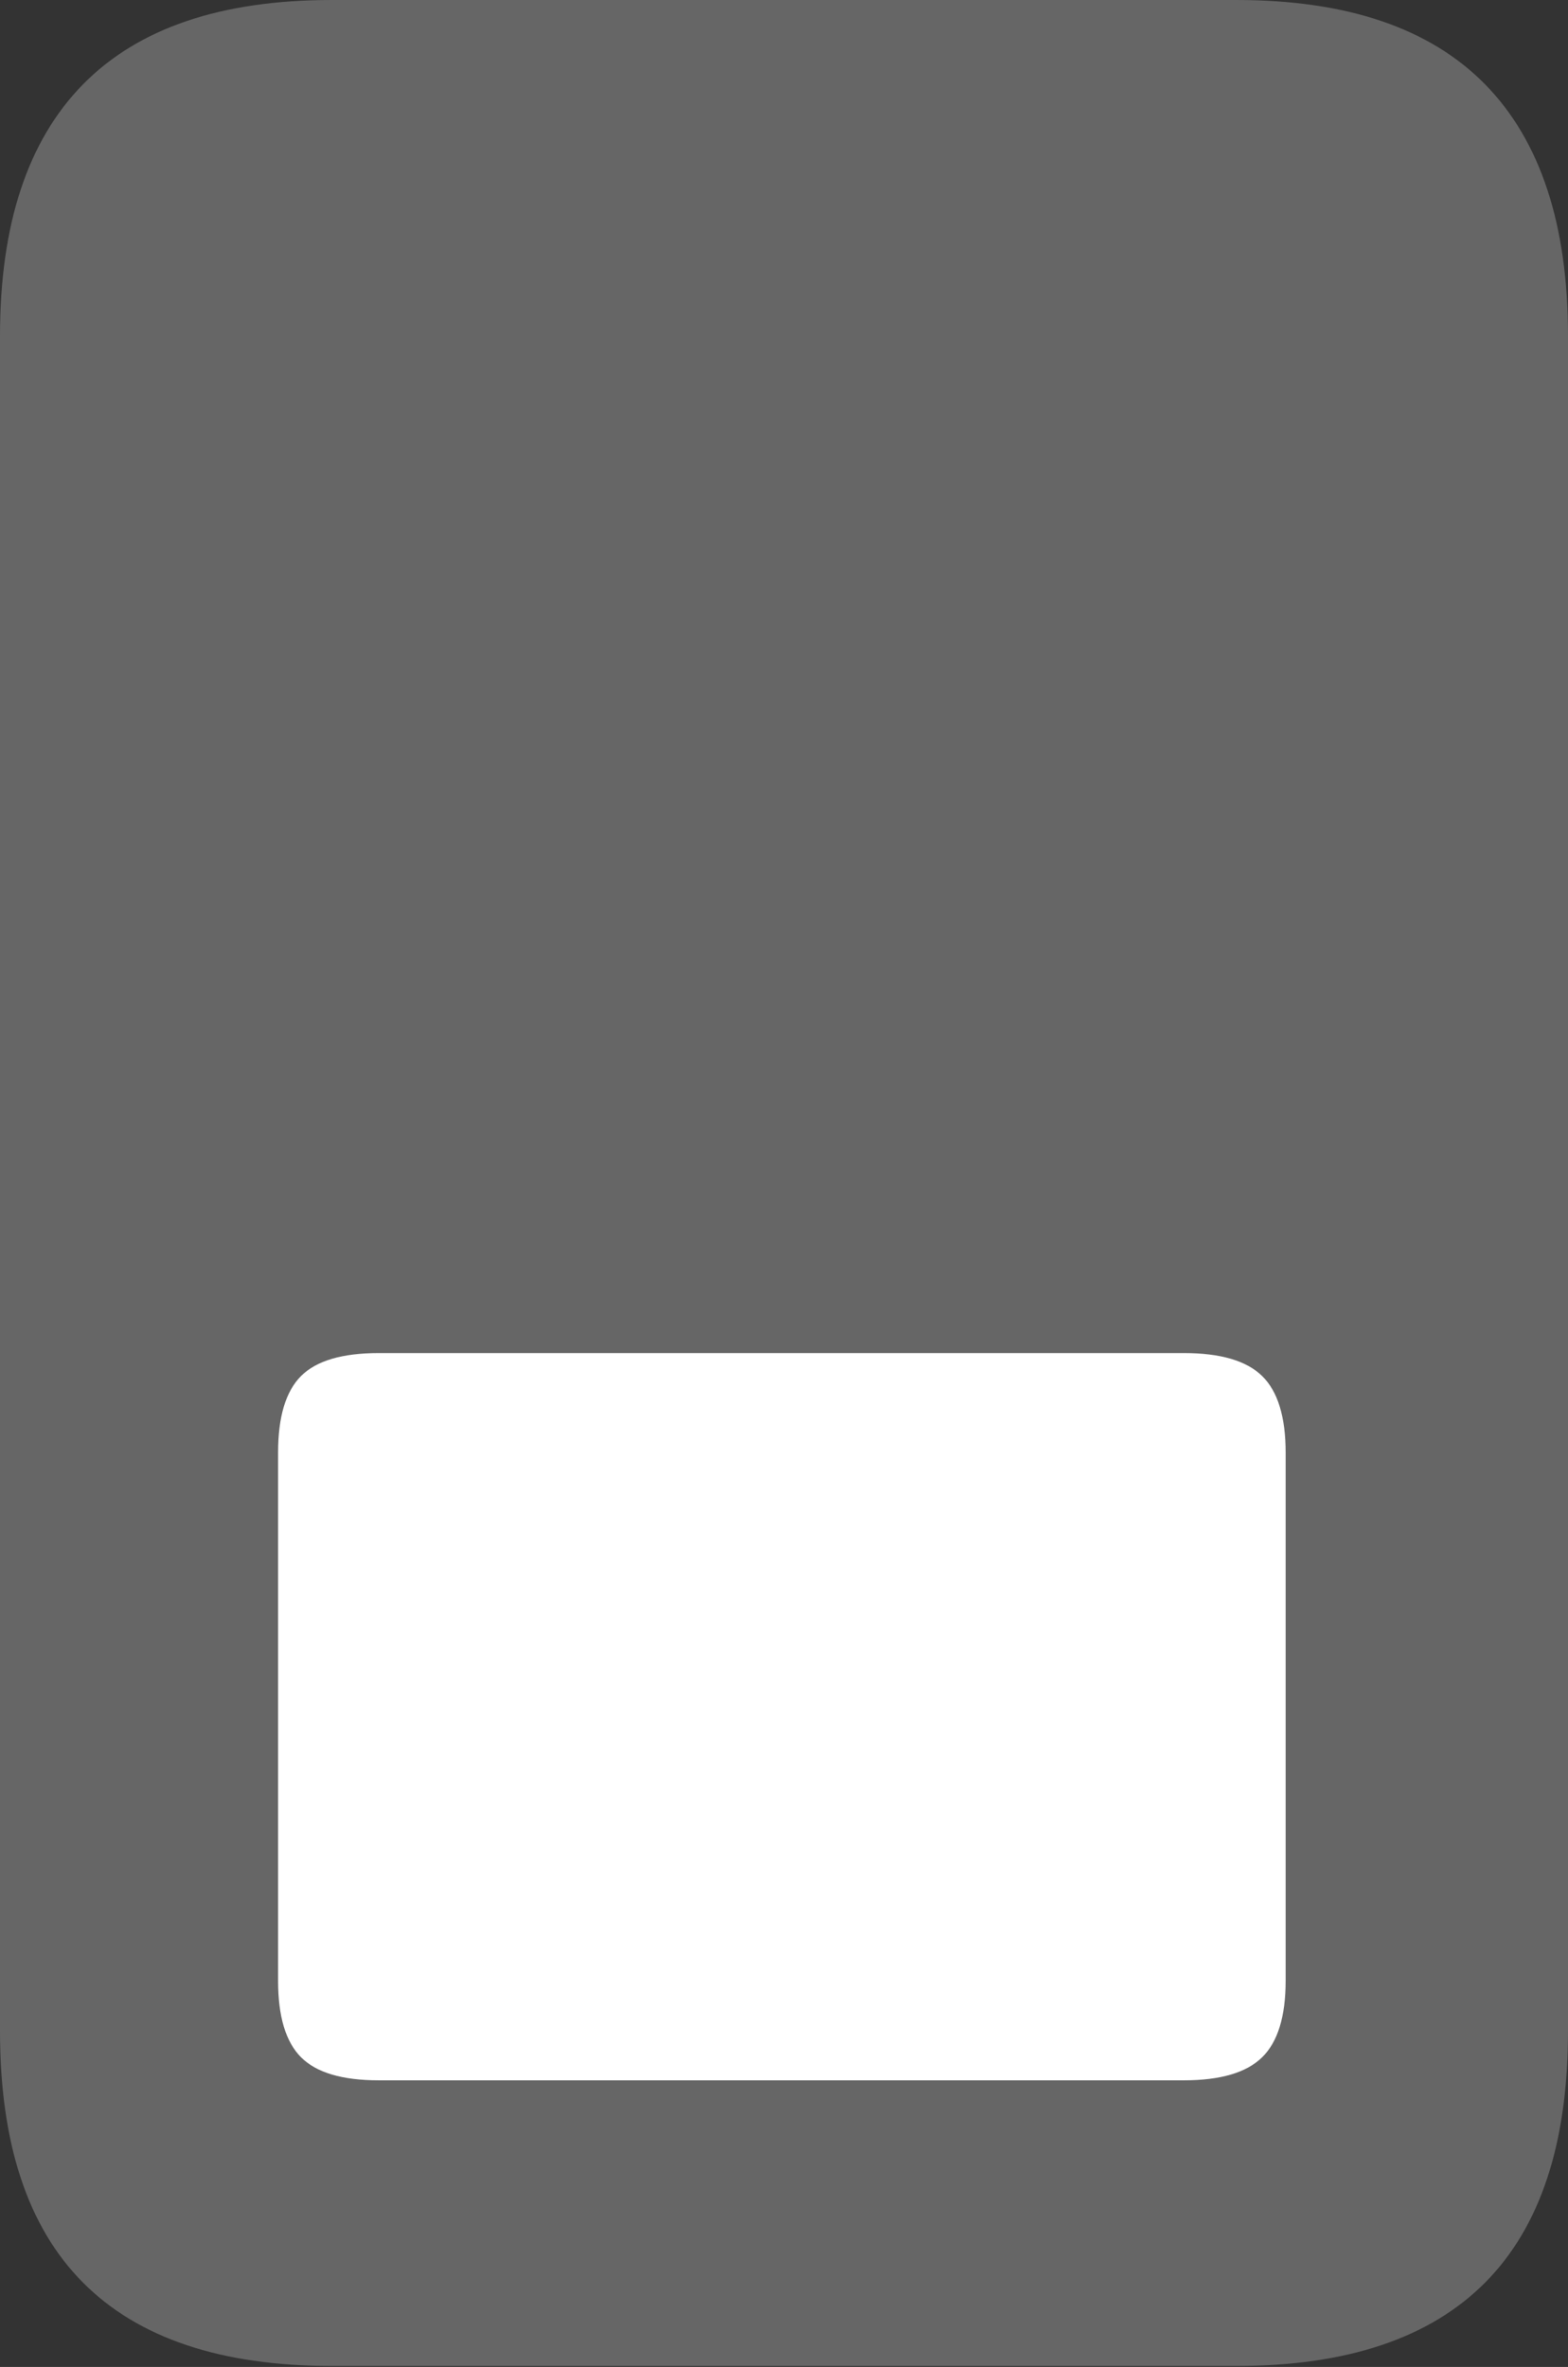 <?xml version="1.0" encoding="UTF-8"?>
<!--Generator: Apple Native CoreSVG 175.5-->
<!DOCTYPE svg
PUBLIC "-//W3C//DTD SVG 1.1//EN"
       "http://www.w3.org/Graphics/SVG/1.1/DTD/svg11.dtd">
<svg version="1.1" xmlns="http://www.w3.org/2000/svg" xmlns:xlink="http://www.w3.org/1999/xlink" width="14.316" height="21.611">
 <rect width="100%" height="100%" fill="#333333" stroke="none"/>
 <g>
  <rect height="21.611" opacity="0" width="14.316" x="0" y="0"/>
  <path d="M3.027 0Q1.514 0 0.757 0.771Q0 1.543 0 3.066L0 18.545Q0 20.078 0.757 20.84Q1.514 21.602 3.027 21.602L11.289 21.602Q12.803 21.602 13.56 20.84Q14.316 20.078 14.316 18.545L14.316 3.066Q14.316 1.543 13.56 0.771Q12.803 0 11.289 0Z" fill="rgba(255,255,255,0.25)"/>
  <path d="M3.457 12.354L10.81 12.354Q11.309 12.354 11.523 12.563Q11.738 12.773 11.738 13.262L11.738 18.086Q11.738 18.574 11.523 18.784Q11.309 18.994 10.81 18.994L3.457 18.994Q2.959 18.994 2.749 18.784Q2.539 18.574 2.539 18.086L2.539 13.262Q2.539 12.773 2.749 12.563Q2.959 12.354 3.457 12.354Z" fill="#ffffff"/>
 </g>
</svg>
